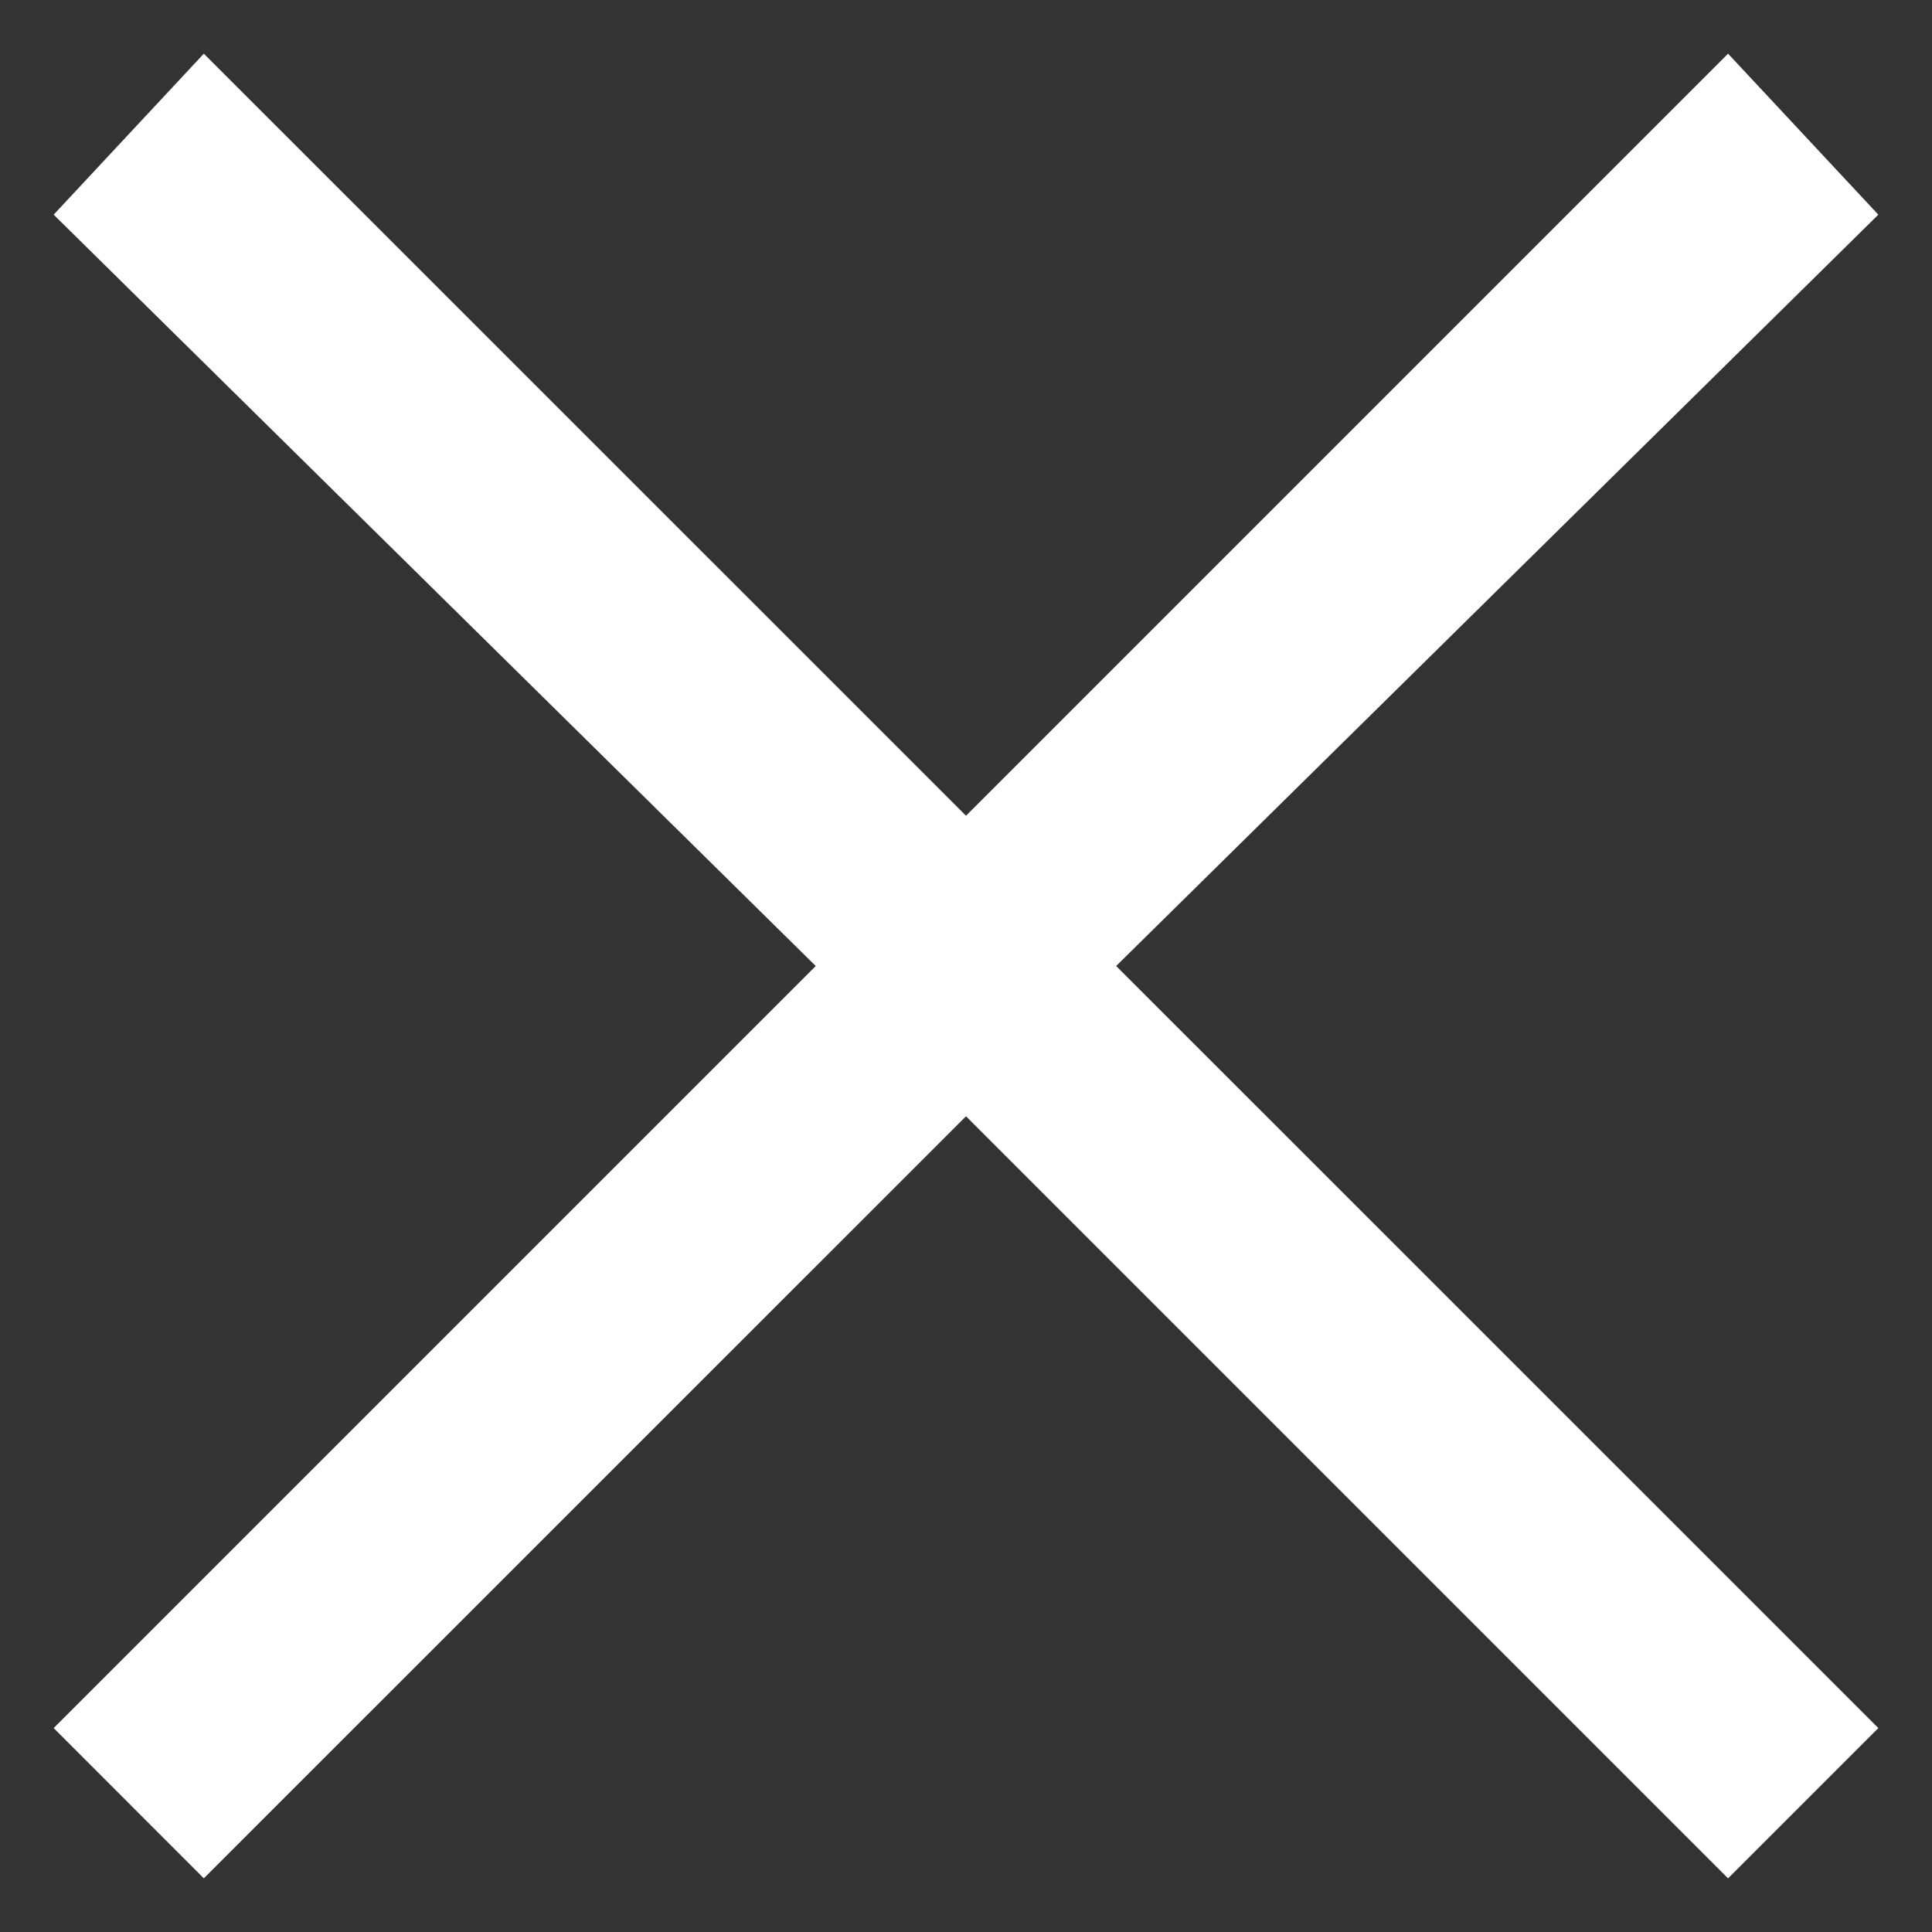 <svg width="18" height="18" viewBox="0 0 18 18" fill="none" xmlns="http://www.w3.org/2000/svg">
<rect x="0" y="0" width="18" height="18" fill="#333333" stroke="none"/>
<path fill-rule="evenodd" clip-rule="evenodd" d="M17.5 2L16.1 0.5L9 7.6L1.899 0.5L0.5 2L7.6 9L0.5 16.1L1.899 17.5L9 10.4L16.1 17.5L17.5 16.1L10.399 9L17.5 2Z" fill="white"/>
</svg>
